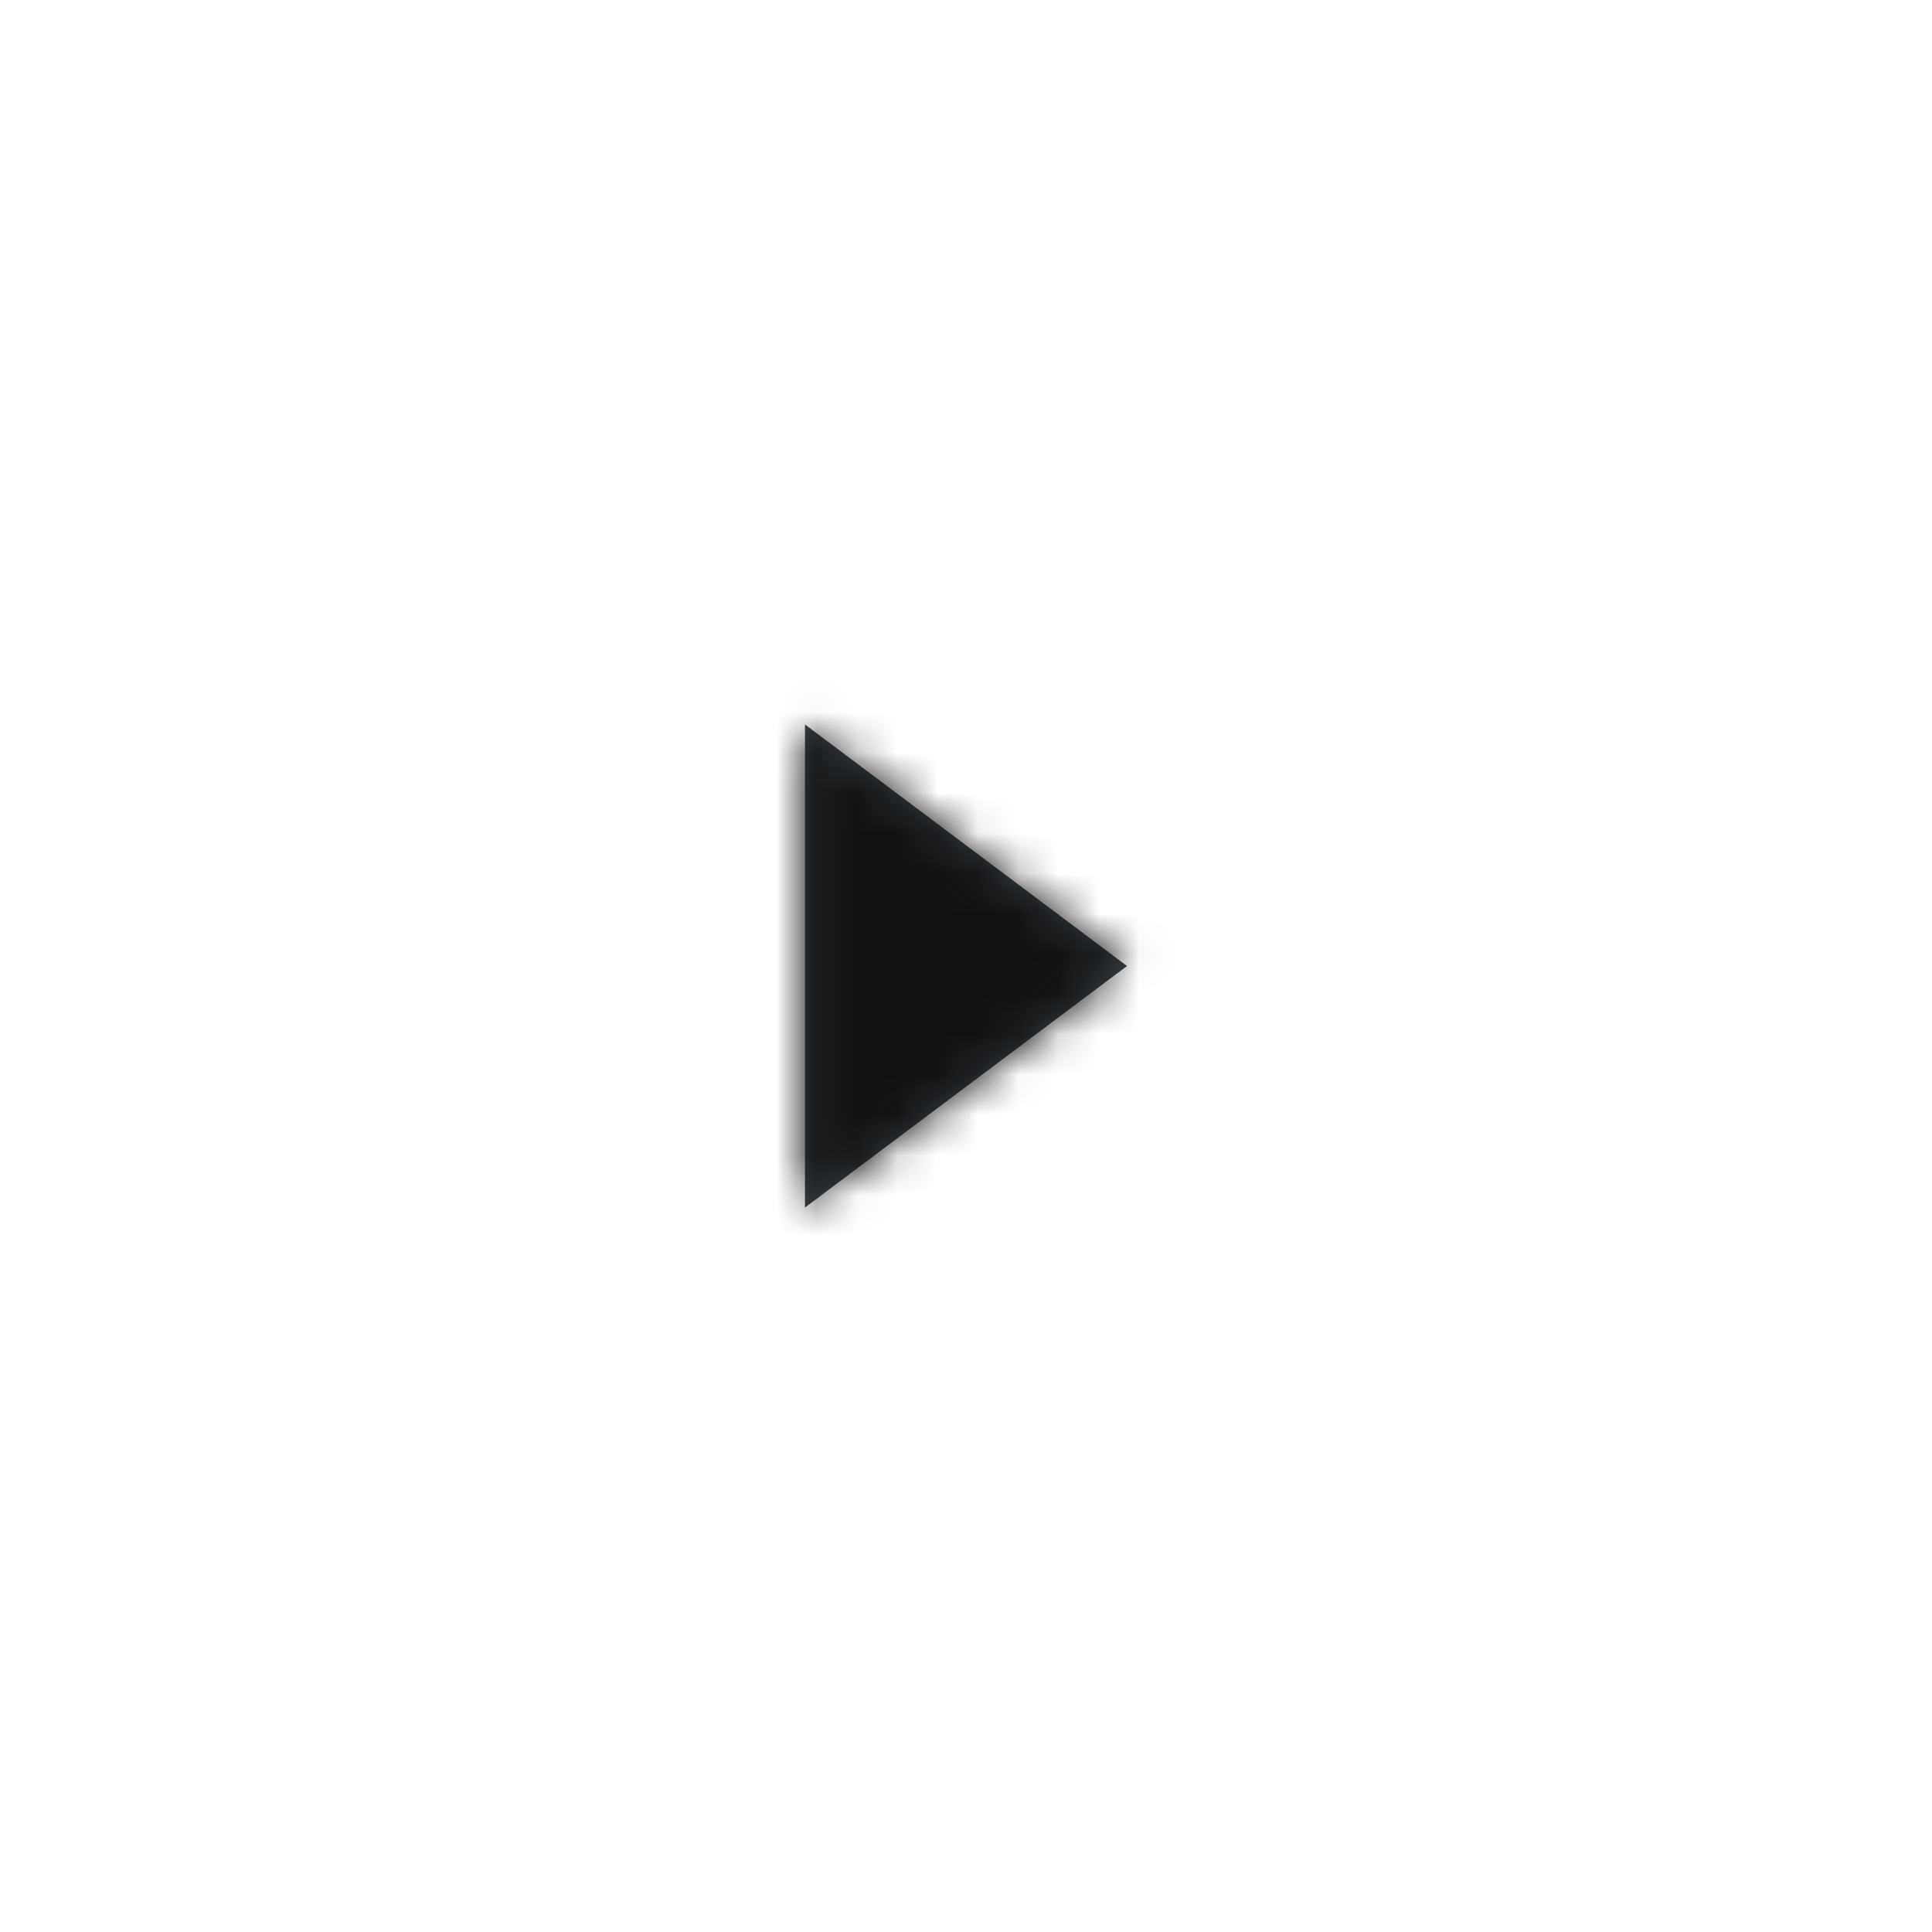 <svg id="icon_x2F_Nav_x2F_triangle-right-Layer_1" xmlns="http://www.w3.org/2000/svg" viewBox="0 0 48 48" enable-background="new 0 0 48 48"><title>icon/Nav/triangle-right</title><g id="icon_x2F_Nav_x2F_triangle-right-Symbols"><g id="icon_x2F_Nav_x2F_triangle-right"><g id="icon_x2F_Nav_x2F_triangle-right-Icon" transform="rotate(90 5 23)"><g id="icon_x2F_Nav_x2F_triangle-right-Mask"><path id="icon_x2F_Nav_x2F_triangle-right-path-1_1_" fill="#384048" d="M6 0l6 8H0z"/></g><defs><filter id="icon_x2F_Nav_x2F_triangle-right-Adobe_OpacityMaskFilter" filterUnits="userSpaceOnUse"><feColorMatrix values="1 0 0 0 0 0 1 0 0 0 0 0 1 0 0 0 0 0 1 0"/></filter></defs><mask maskUnits="userSpaceOnUse" id="icon_x2F_Nav_x2F_triangle-right-mask-2"><g filter="url(#icon_x2F_Nav_x2F_triangle-right-Adobe_OpacityMaskFilter)"><path id="icon_x2F_Nav_x2F_triangle-right-path-1" fill="#fff" d="M6 0l6 8H0z"/></g></mask><g id="icon_x2F_Nav_x2F_triangle-right-Color_x2F_Grayscale_x2F_Night-Sky" mask="url(#icon_x2F_Nav_x2F_triangle-right-mask-2)"><path transform="rotate(90 25 5)" fill="#111" d="M0 0h48v48H0z" id="icon_x2F_Nav_x2F_triangle-right-Swatch"/></g></g></g></g></svg>